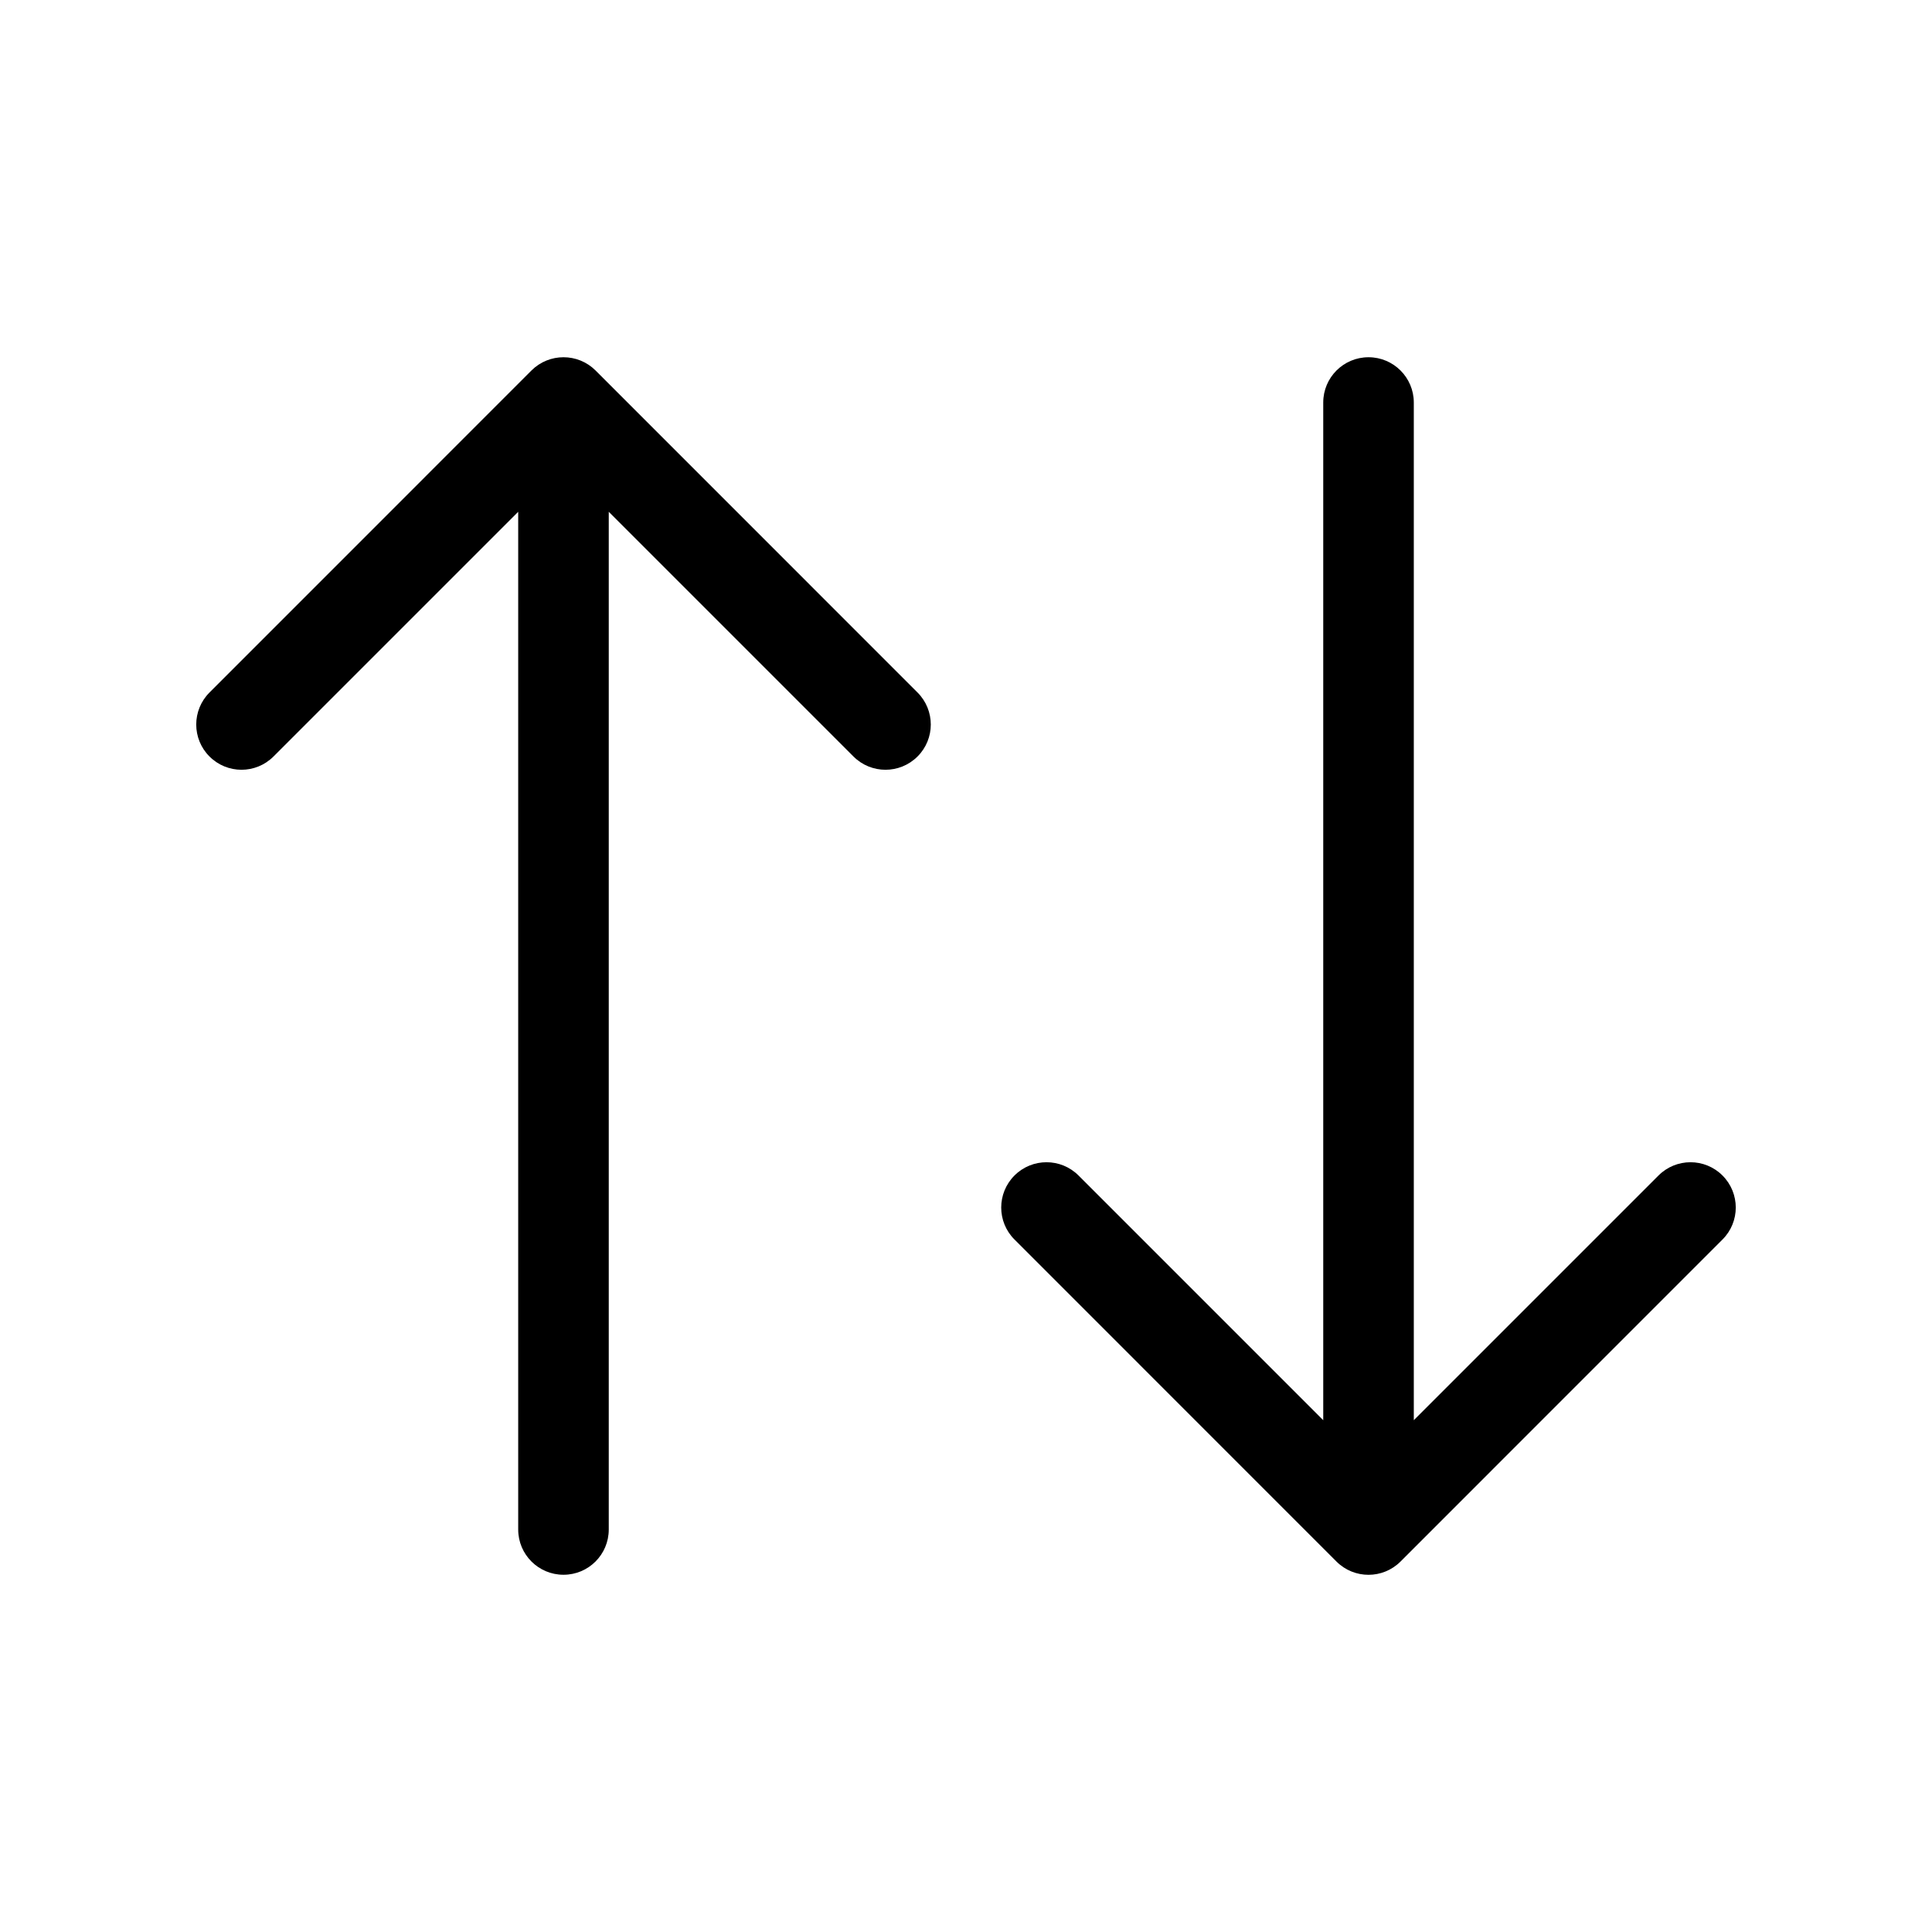 <svg viewBox="0 0 32 32" xmlns="http://www.w3.org/2000/svg">
  <path
    d="M8.803 6.136C9.096 5.844 9.571 5.844 9.864 6.136L15.197 11.47C15.49 11.763 15.49 12.238 15.197 12.53C14.904 12.823 14.429 12.823 14.136 12.53L10.083 8.477V25.333C10.083 25.748 9.748 26.083 9.333 26.083C8.919 26.083 8.583 25.748 8.583 25.333V8.477L4.53 12.53C4.237 12.823 3.763 12.823 3.47 12.53C3.177 12.238 3.177 11.763 3.47 11.47L8.803 6.136Z"
  />
  <path
    d="M22.667 5.917C23.081 5.917 23.417 6.253 23.417 6.667V23.523L27.47 19.47C27.763 19.177 28.237 19.177 28.53 19.47C28.823 19.763 28.823 20.238 28.53 20.53L23.197 25.864C22.904 26.157 22.429 26.157 22.136 25.864L16.803 20.53C16.51 20.238 16.51 19.763 16.803 19.47C17.096 19.177 17.571 19.177 17.864 19.47L21.917 23.523V6.667C21.917 6.253 22.252 5.917 22.667 5.917Z"
  />
</svg>
